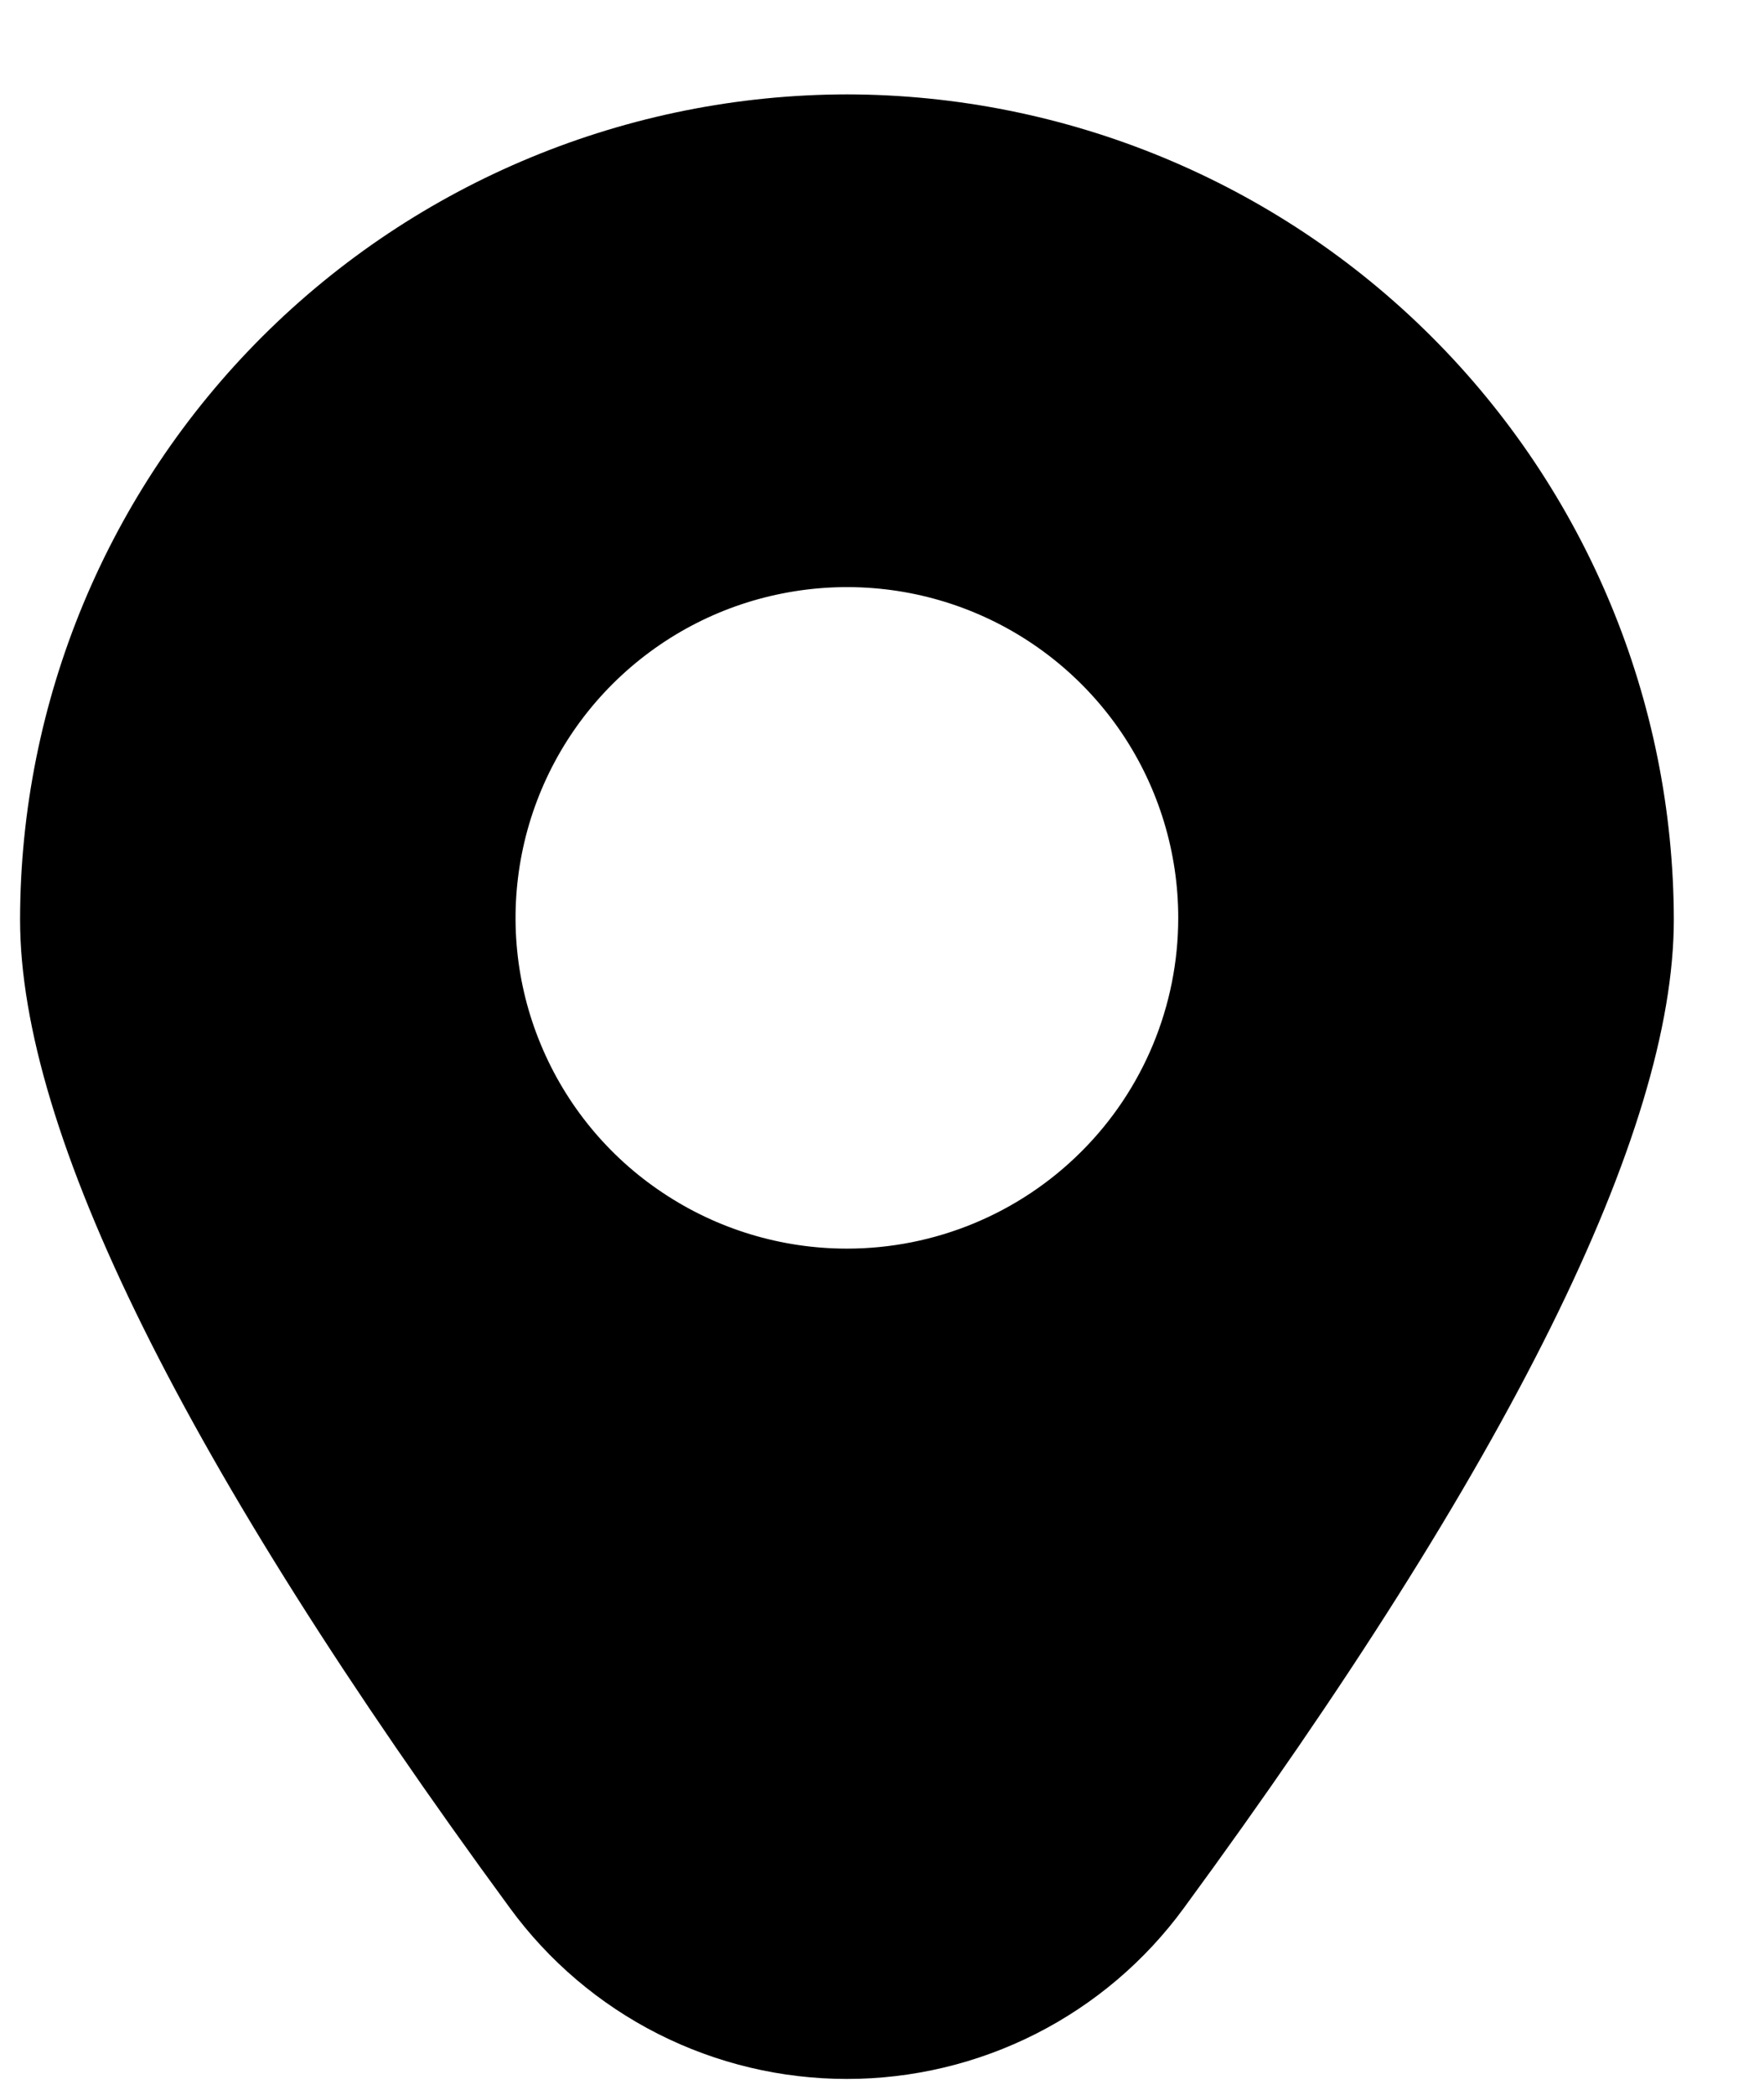 <svg width="16" height="19" viewBox="0 0 16 19" fill="none" xmlns="http://www.w3.org/2000/svg">
<path d="M7.682 0.856C5.693 0.859 3.787 1.648 2.381 3.051C0.975 4.454 0.184 6.357 0.182 8.341C0.182 10.269 1.677 13.285 4.626 17.307C4.977 17.787 5.437 18.178 5.968 18.447C6.499 18.716 7.086 18.856 7.682 18.856C8.277 18.856 8.864 18.716 9.395 18.447C9.926 18.178 10.386 17.787 10.737 17.307C13.686 13.285 15.182 10.269 15.182 8.341C15.179 6.357 14.388 4.454 12.982 3.051C11.576 1.648 9.67 0.859 7.682 0.856ZM7.682 11.325C7.087 11.325 6.506 11.149 6.012 10.819C5.517 10.49 5.132 10.021 4.905 9.473C4.677 8.925 4.618 8.322 4.734 7.74C4.85 7.158 5.136 6.623 5.556 6.204C5.977 5.784 6.512 5.498 7.095 5.383C7.678 5.267 8.283 5.326 8.832 5.553C9.381 5.78 9.851 6.165 10.181 6.658C10.511 7.152 10.687 7.732 10.687 8.325C10.687 9.121 10.371 9.884 9.807 10.446C9.243 11.009 8.479 11.325 7.682 11.325Z" fill="black"/>
</svg>
